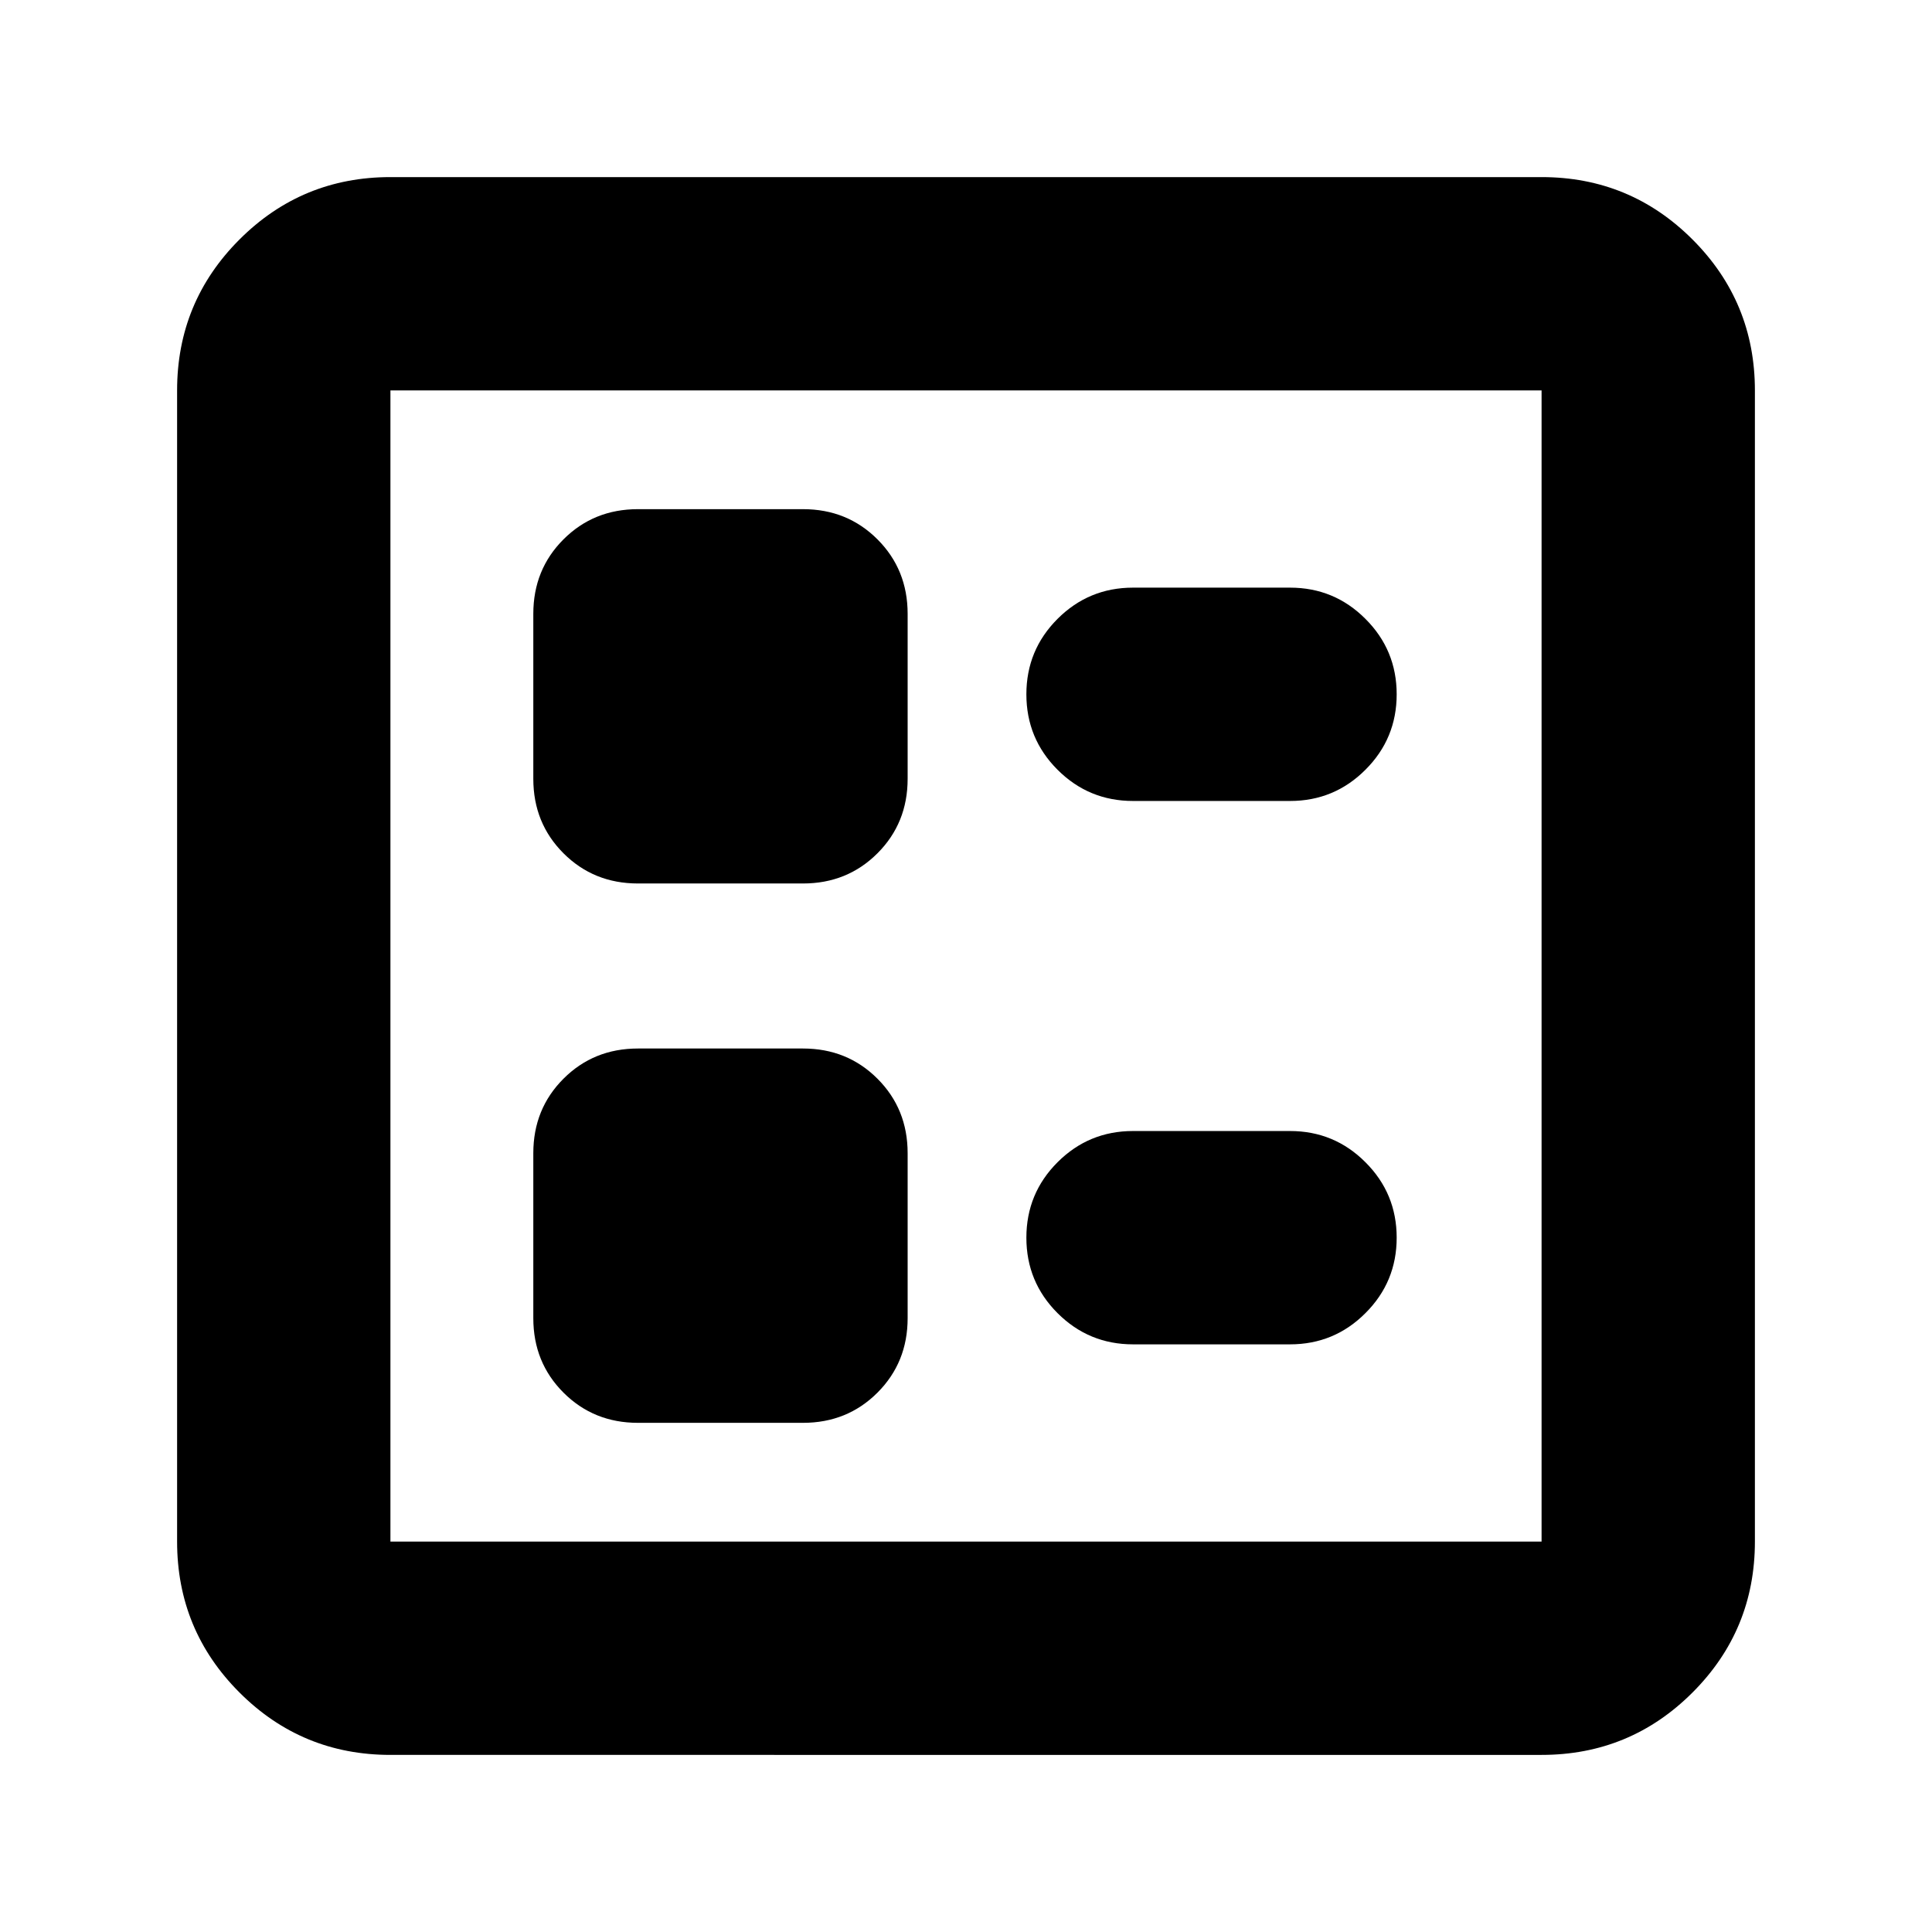 <svg xmlns="http://www.w3.org/2000/svg" height="24" width="24"><path d="M14.075 9.95h1.95q.55 0 .937-.388.388-.387.388-.937t-.388-.937q-.387-.388-.937-.388h-1.95q-.55 0-.938.388-.387.387-.387.937t.387.937q.388.388.938.388Zm0 6.75h1.95q.55 0 .937-.388.388-.387.388-.937t-.388-.937q-.387-.388-.937-.388h-1.95q-.55 0-.938.388-.387.387-.387.937t.387.937q.388.388.938.388Zm-6.15-5.725h2.05q.55 0 .925-.375t.375-.925v-2.05q0-.55-.375-.925t-.925-.375h-2.05q-.55 0-.925.375t-.375.925v2.05q0 .55.375.925t.925.375Zm0 6.7h2.05q.55 0 .925-.375t.375-.925v-2.05q0-.55-.375-.925t-.925-.375h-2.05q-.55 0-.925.375t-.375.925v2.05q0 .55.375.925t.925.375ZM4.85 21.8q-1.1 0-1.875-.775Q2.2 20.25 2.2 19.15V4.85q0-1.1.775-1.875Q3.75 2.2 4.85 2.2h14.3q1.1 0 1.875.775.775.775.775 1.875v14.3q0 1.1-.775 1.875-.775.775-1.875.775Zm0-2.65h14.3V4.85H4.85v14.3Zm0 0V4.85v14.3Z"/></svg>